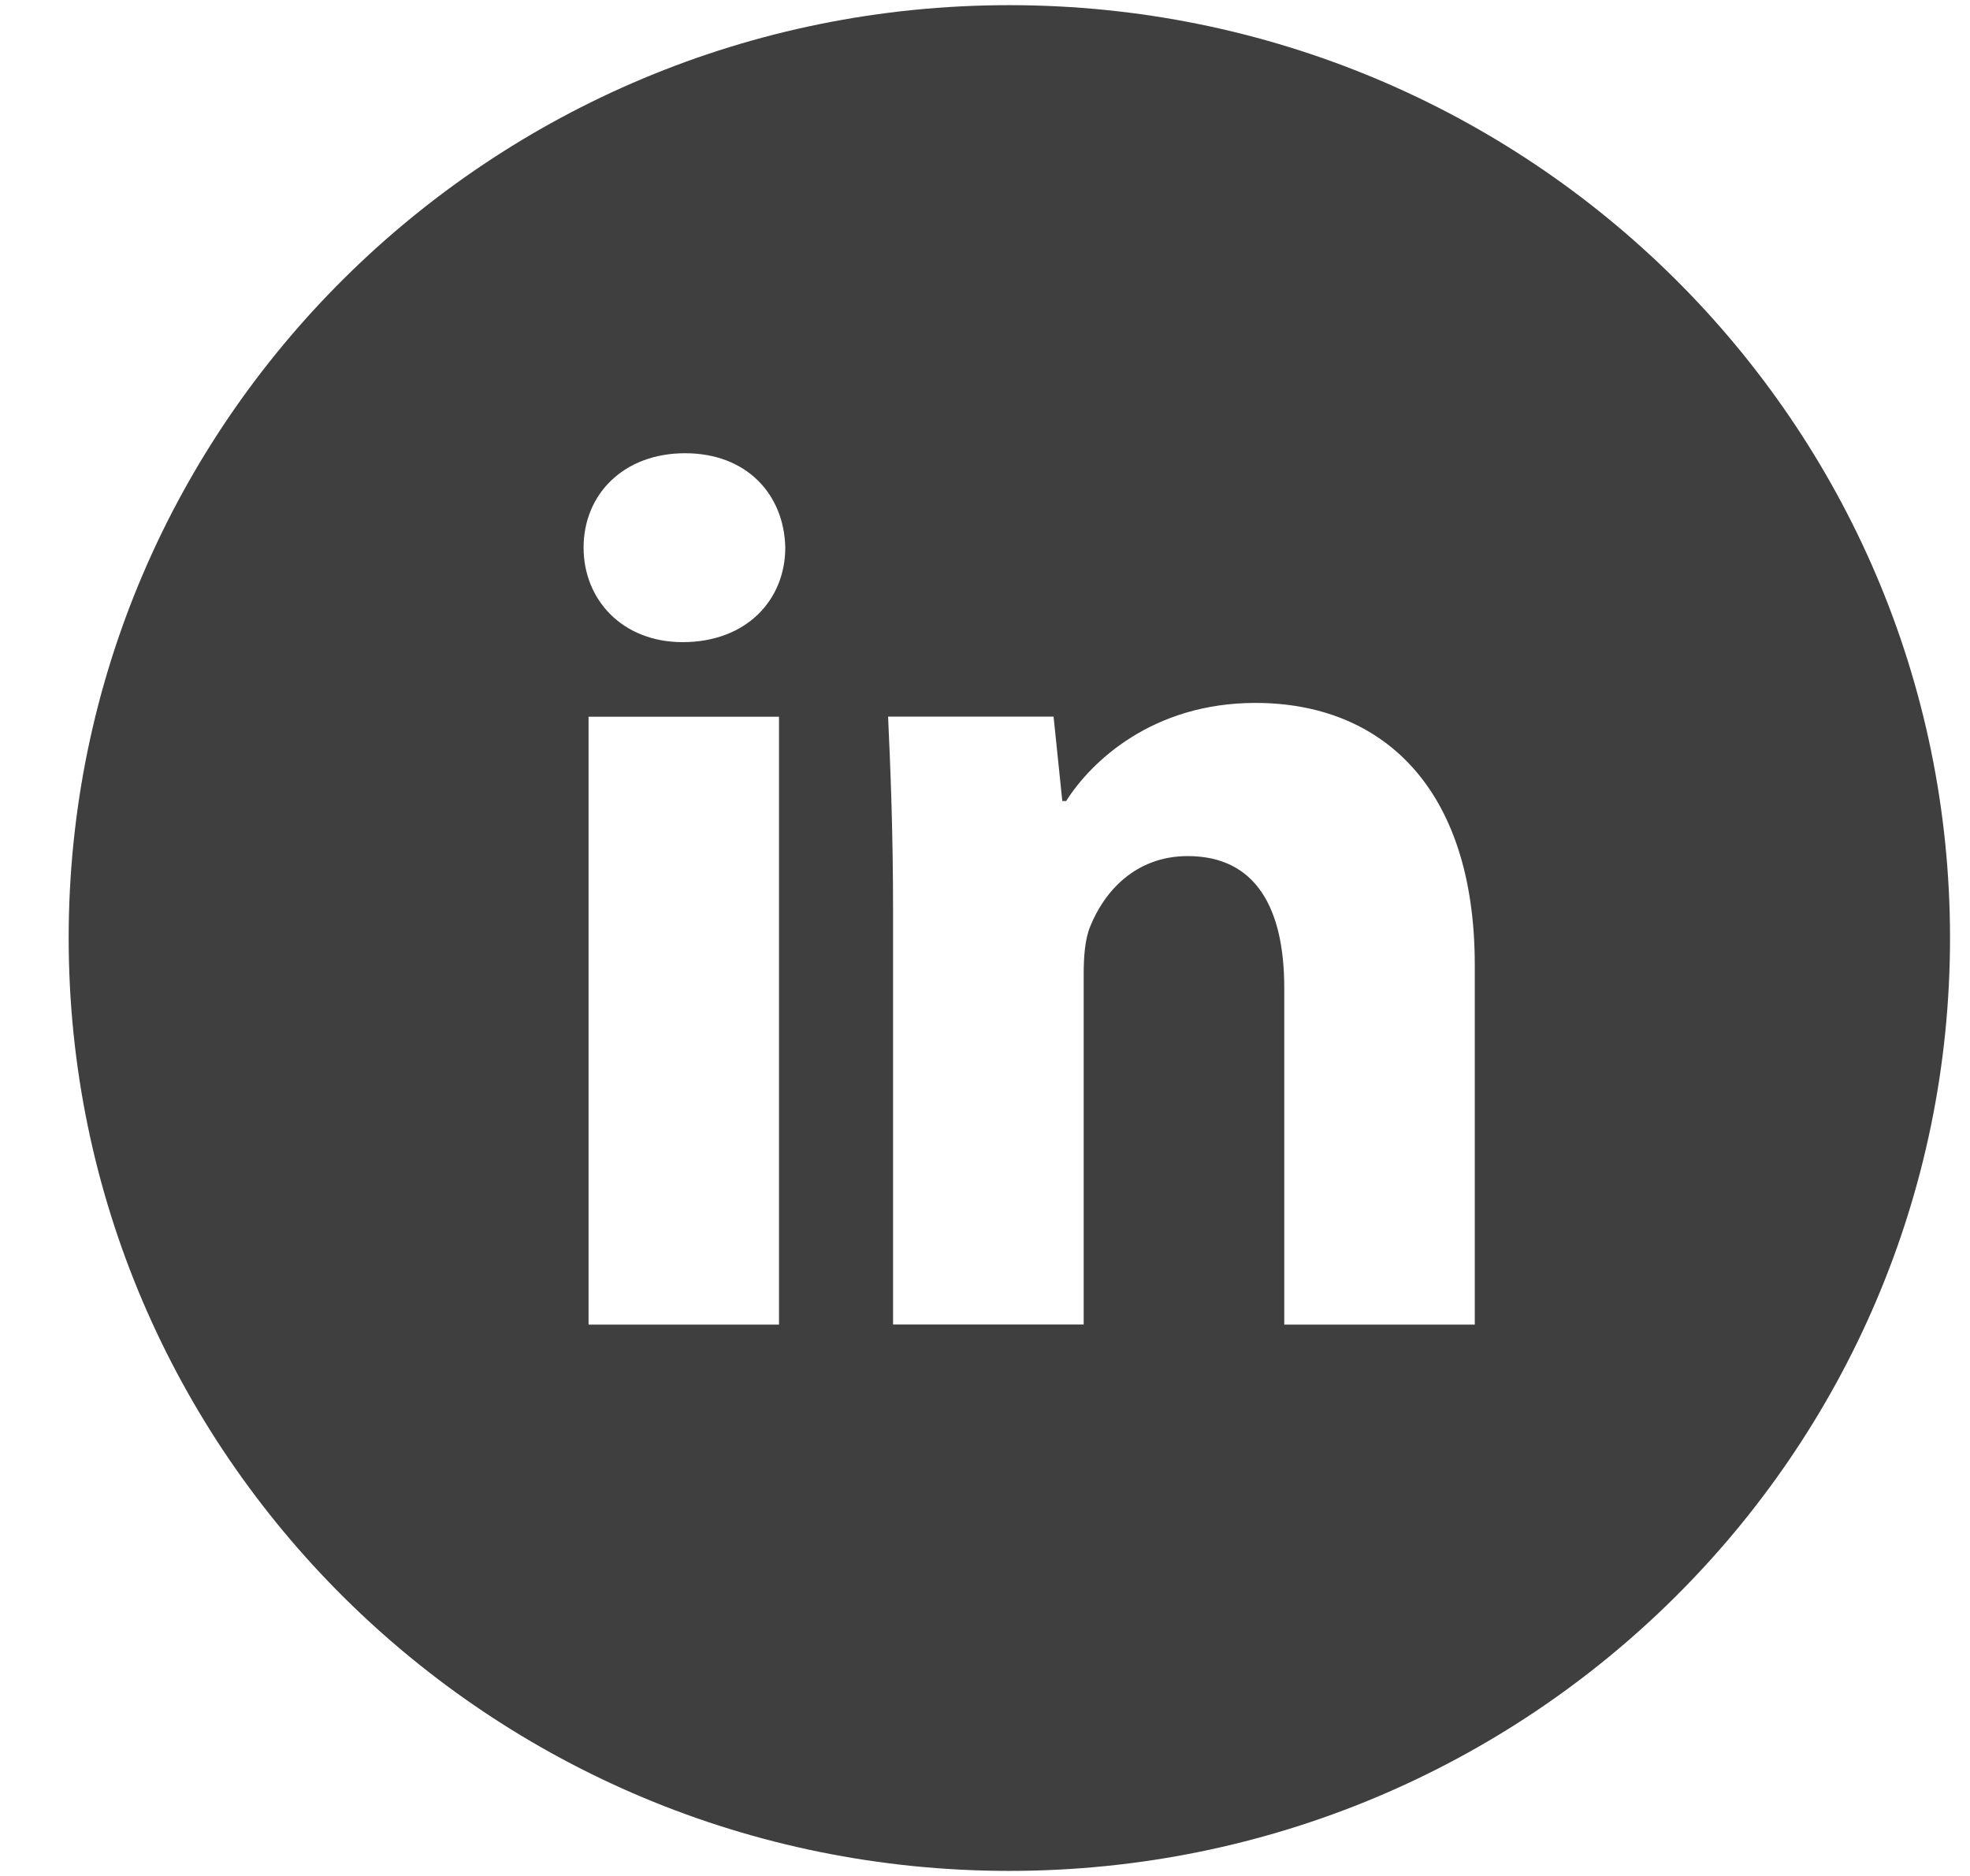 <svg width="21" height="20" viewBox="0 0 21 20" fill="none" xmlns="http://www.w3.org/2000/svg">
<path d="M10.759 0.055C5.221 0.055 0.732 4.507 0.732 10C0.732 15.493 5.221 19.946 10.759 19.946C16.297 19.946 20.787 15.493 20.787 10C20.787 4.507 16.297 0.055 10.759 0.055ZM8.304 14.122H6.274V7.641H8.304V14.122ZM7.277 6.846C6.635 6.846 6.221 6.395 6.221 5.838C6.221 5.269 6.648 4.832 7.303 4.832C7.958 4.832 8.359 5.269 8.371 5.838C8.371 6.395 7.958 6.846 7.277 6.846ZM15.721 14.122H13.69V10.531C13.69 9.695 13.396 9.127 12.661 9.127C12.1 9.127 11.767 9.511 11.62 9.881C11.566 10.013 11.552 10.199 11.552 10.384V14.121H9.52V9.708C9.52 8.899 9.494 8.222 9.467 7.64H11.231L11.324 8.54H11.365C11.632 8.118 12.287 7.494 13.383 7.494C14.719 7.494 15.721 8.382 15.721 10.29V14.122Z" fill="#3F3F3F"/>
</svg>
